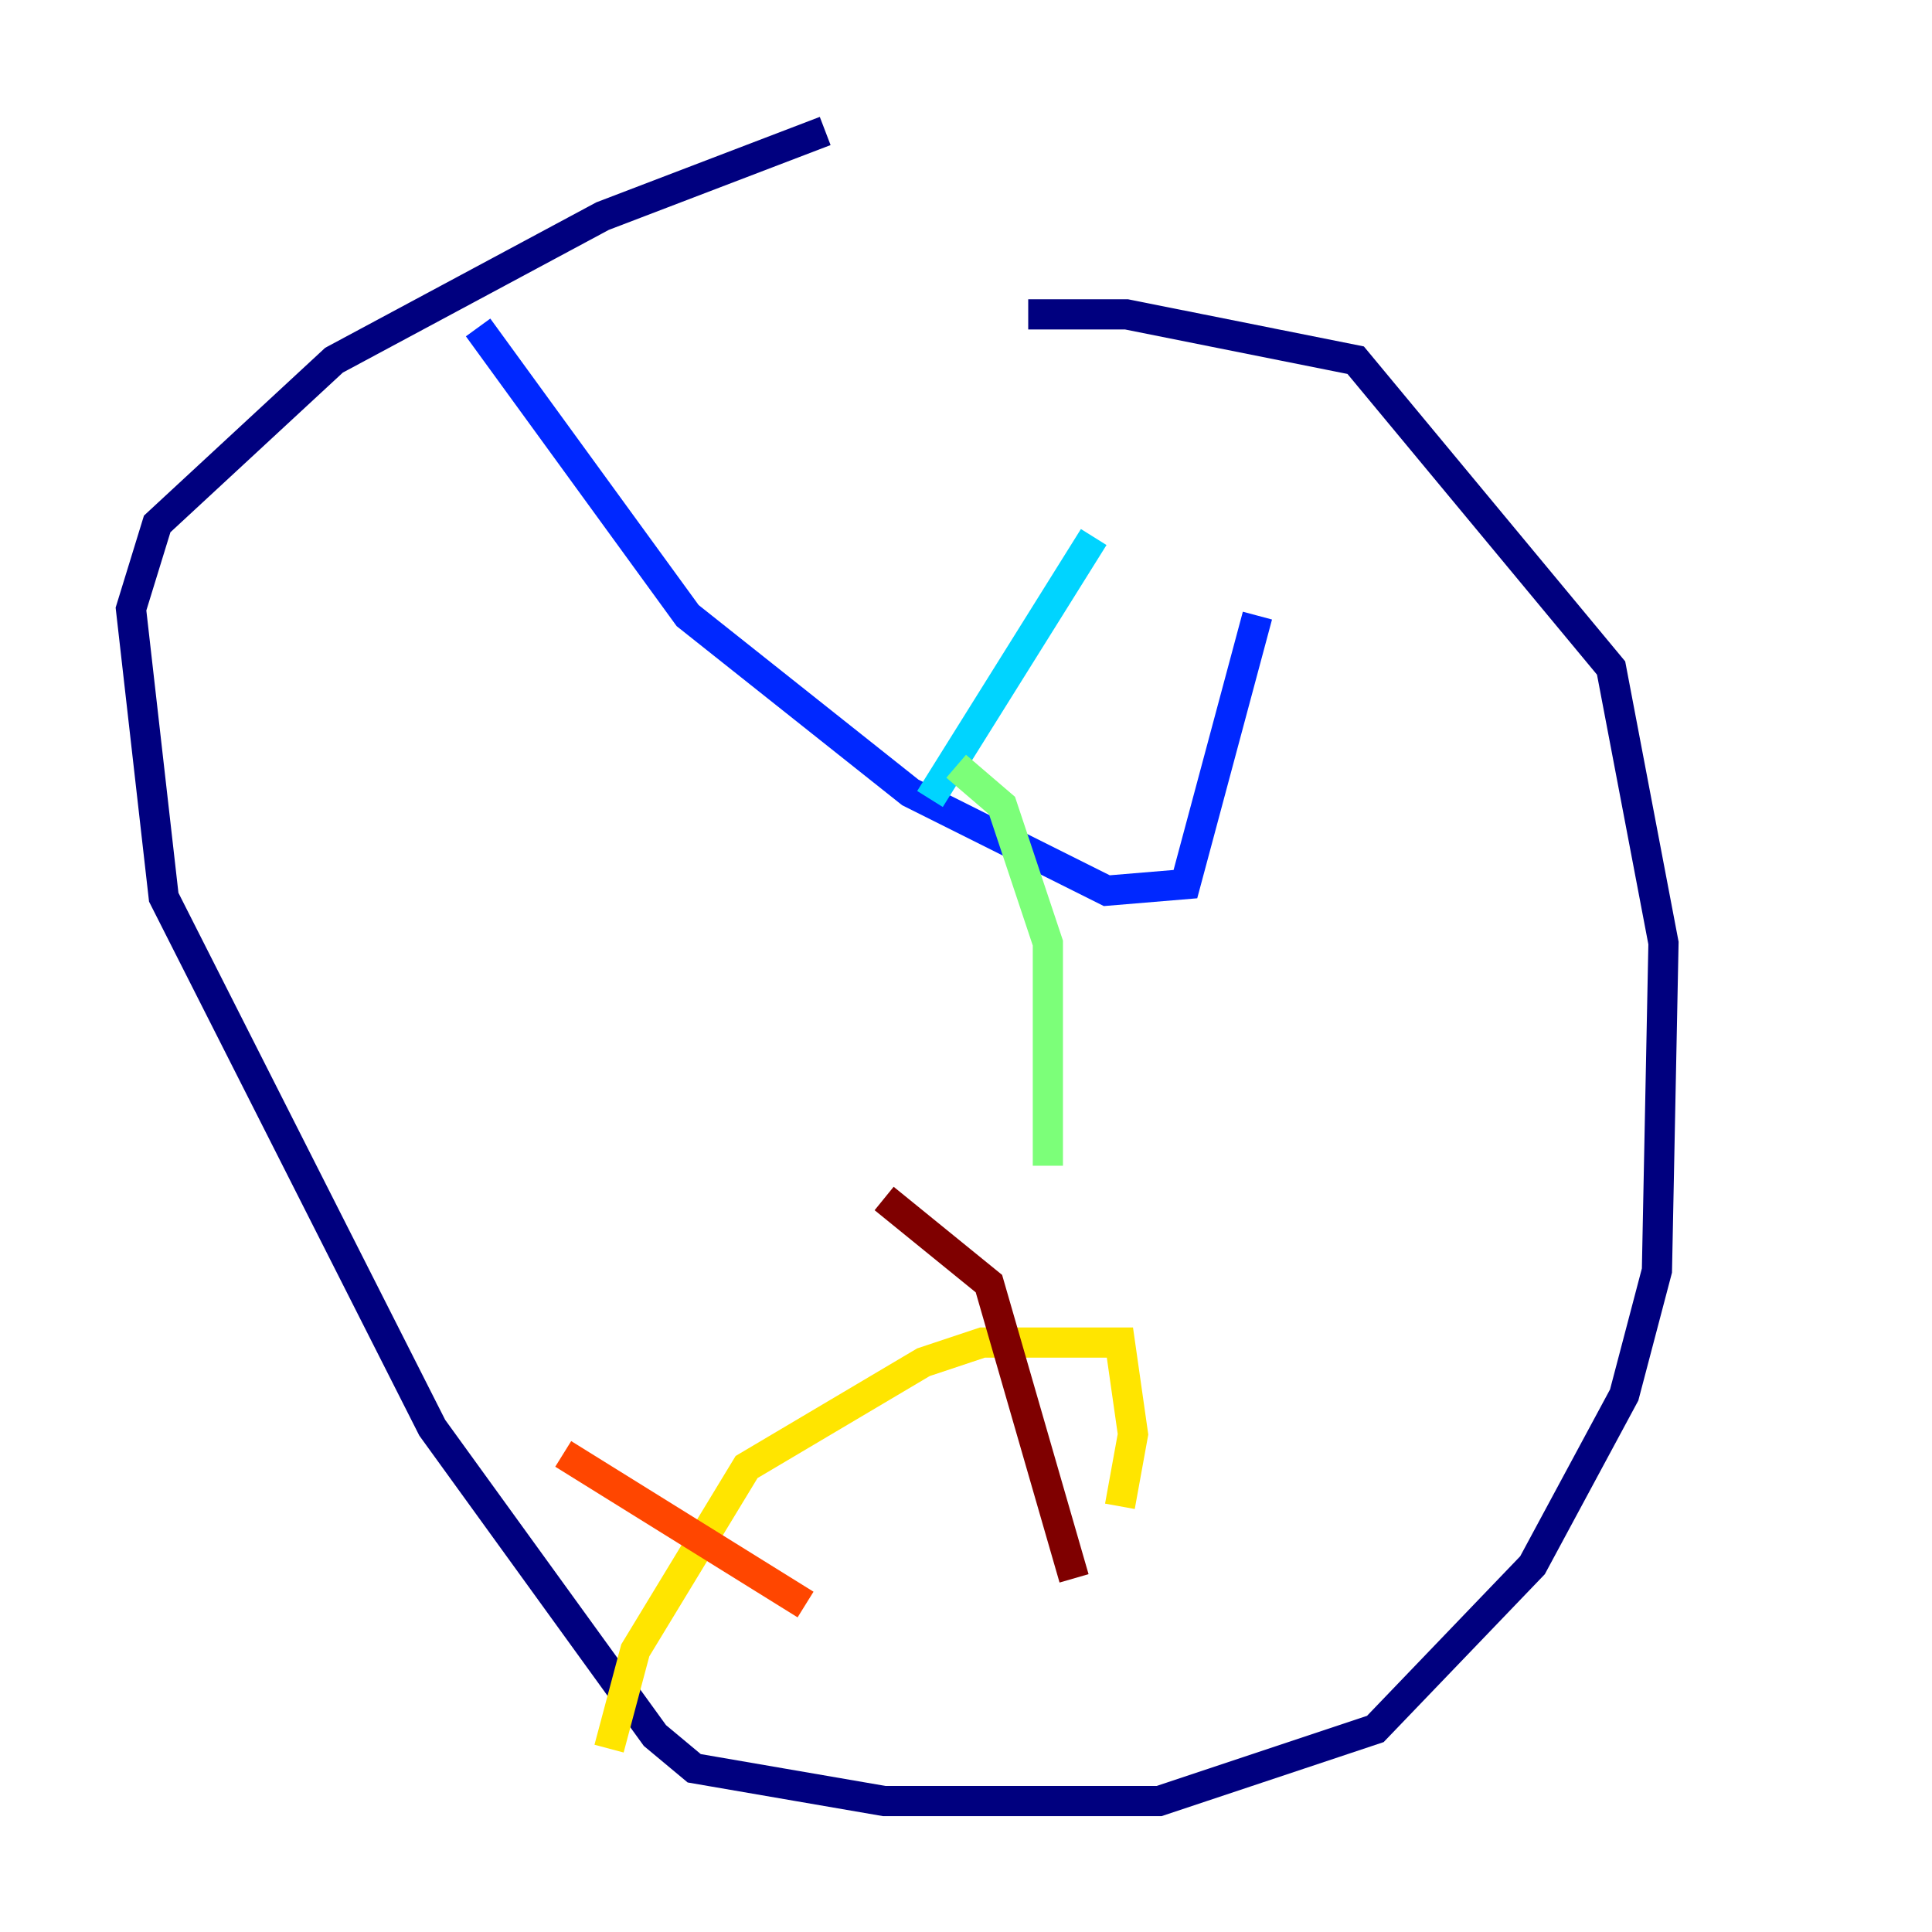 <?xml version="1.0" encoding="utf-8" ?>
<svg baseProfile="tiny" height="128" version="1.2" viewBox="0,0,128,128" width="128" xmlns="http://www.w3.org/2000/svg" xmlns:ev="http://www.w3.org/2001/xml-events" xmlns:xlink="http://www.w3.org/1999/xlink"><defs /><polyline fill="none" points="54.671,8.678 39.919,14.319 22.129,23.864 10.414,34.712 8.678,40.352 10.848,59.444 28.637,94.59 43.39,114.983 45.993,117.153 58.576,119.322 76.8,119.322 91.119,114.549 101.532,103.702 107.607,92.42 109.776,84.176 110.21,62.481 106.739,44.258 89.817,23.864 74.63,20.827 68.122,20.827" stroke="#00007f" stroke-width="2" /><polyline fill="none" points="31.675,21.695 45.559,40.786 60.312,52.502 73.329,59.01 78.536,58.576 83.308,40.786" stroke="#0028ff" stroke-width="2" /><polyline fill="none" points="72.461,35.58 61.614,52.936" stroke="#00d4ff" stroke-width="2" /><polyline fill="none" points="63.349,50.766 66.386,53.37 69.424,62.481 69.424,77.234" stroke="#7cff79" stroke-width="2" /><polyline fill="none" points="40.352,115.851 42.088,109.342 49.464,97.193 61.18,90.251 65.085,88.949 74.197,88.949 75.064,95.024 74.197,99.797" stroke="#ffe500" stroke-width="2" /><polyline fill="none" points="37.315,96.325 53.37,106.305" stroke="#ff4600" stroke-width="2" /><polyline fill="none" points="58.576,79.403 65.519,85.044 71.159,104.57" stroke="#7f0000" stroke-width="2" /></svg>